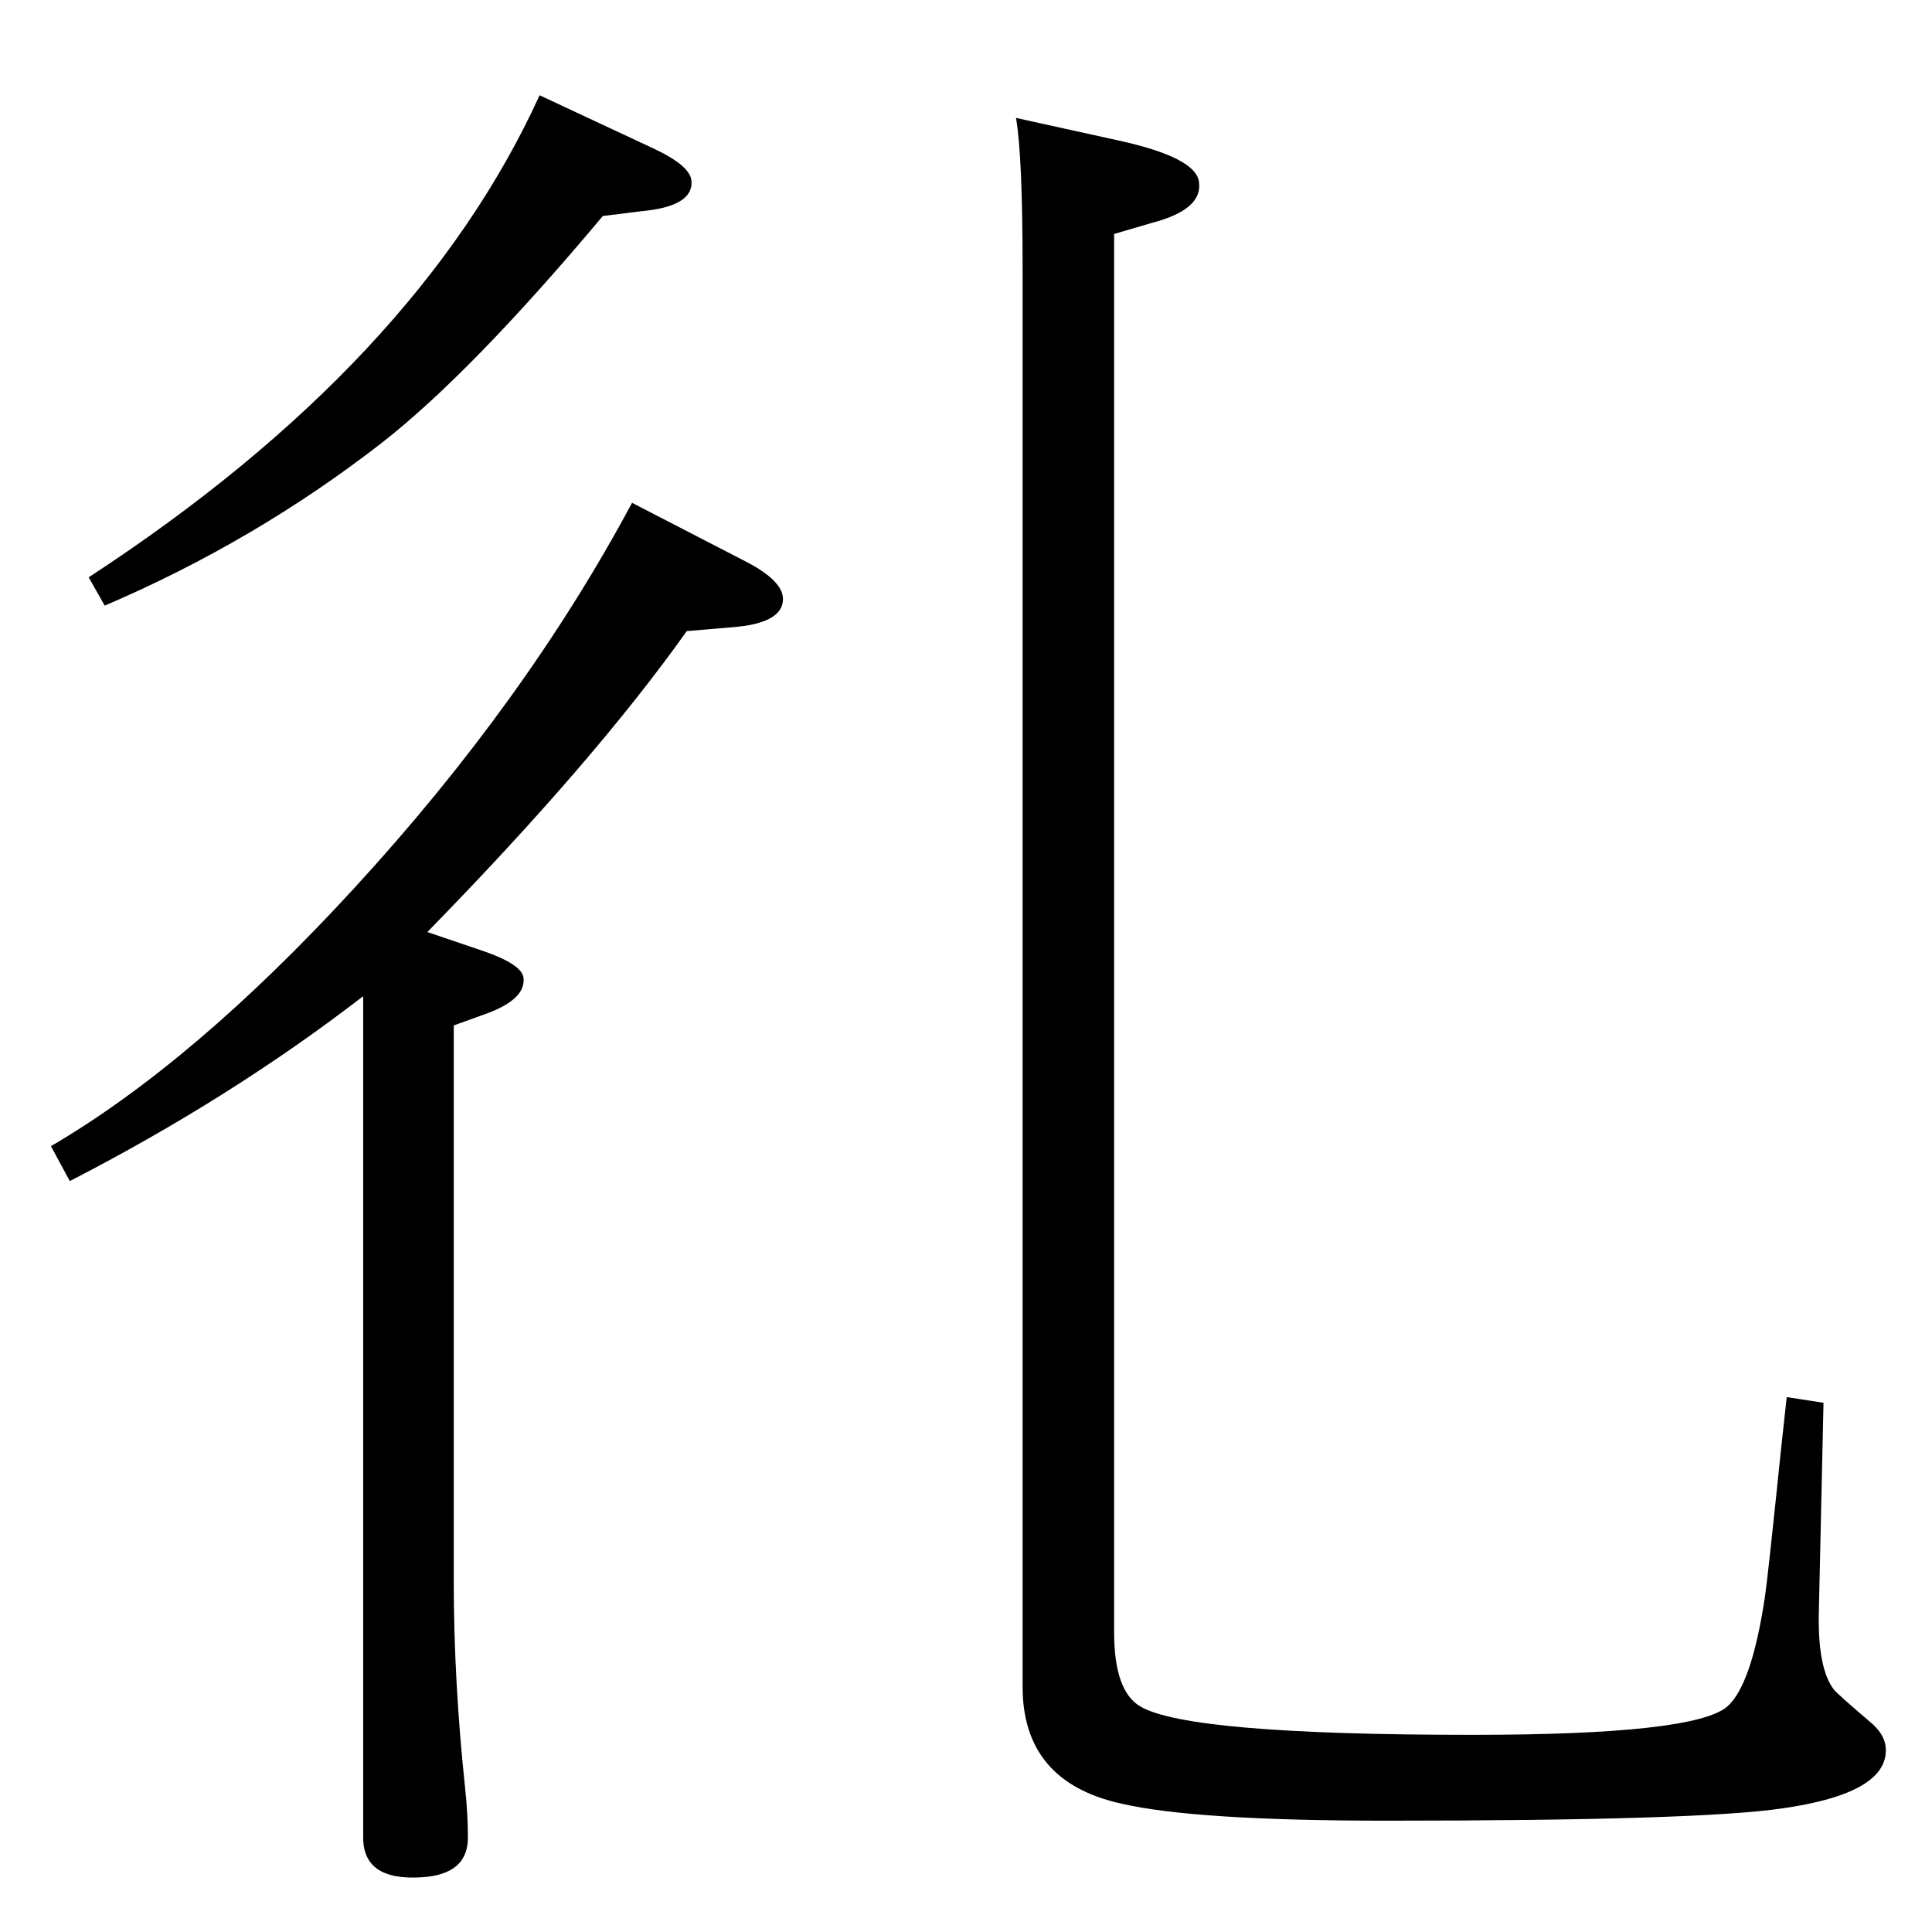 <?xml version="1.0" standalone="no"?>
<!DOCTYPE svg PUBLIC "-//W3C//DTD SVG 1.1//EN" "http://www.w3.org/Graphics/SVG/1.1/DTD/svg11.dtd" >
<svg xmlns="http://www.w3.org/2000/svg" xmlns:xlink="http://www.w3.org/1999/xlink" version="1.1" viewBox="0 0 2048 2048">
  <g transform="matrix(1 0 0 -1 0 2048)">
   <path fill="currentColor"
d="M1077 1923l109 -24q82 -18 85 -44q4 -29 -49 -43l-41 -12v-1482q0 -63 28 -79q51 -30 352 -30q235 0 270 30q26 23 40 117q3 20 17 156l6 55l39 -6l-5 -224q-1 -58 16 -80q4 -5 38 -34q16 -13 17 -28q3 -48 -110 -64q-88 -13 -419 -13q-203 0 -281 18q-105 23 -105 124
v1503q0 120 -7 160zM572 1947l122 -57q38 -18 39 -34q2 -27 -54 -32l-40 -5q-140 -167 -235 -241q-134 -104 -293 -172l-17 30q349 228 478 511zM670 1515l122 -63q38 -20 38 -39q0 -26 -55 -30l-47 -4q-98 -138 -275 -319l56 -19q45 -15 46 -30q2 -22 -38 -37l-36 -13v-589
q0 -106 12 -219q3 -28 3 -53q0 -39 -49 -42q-62 -4 -62 42v892q-140 -108 -311 -196l-20 37q152 89 321 273q182 198 295 409z" />
  </g>

</svg>

